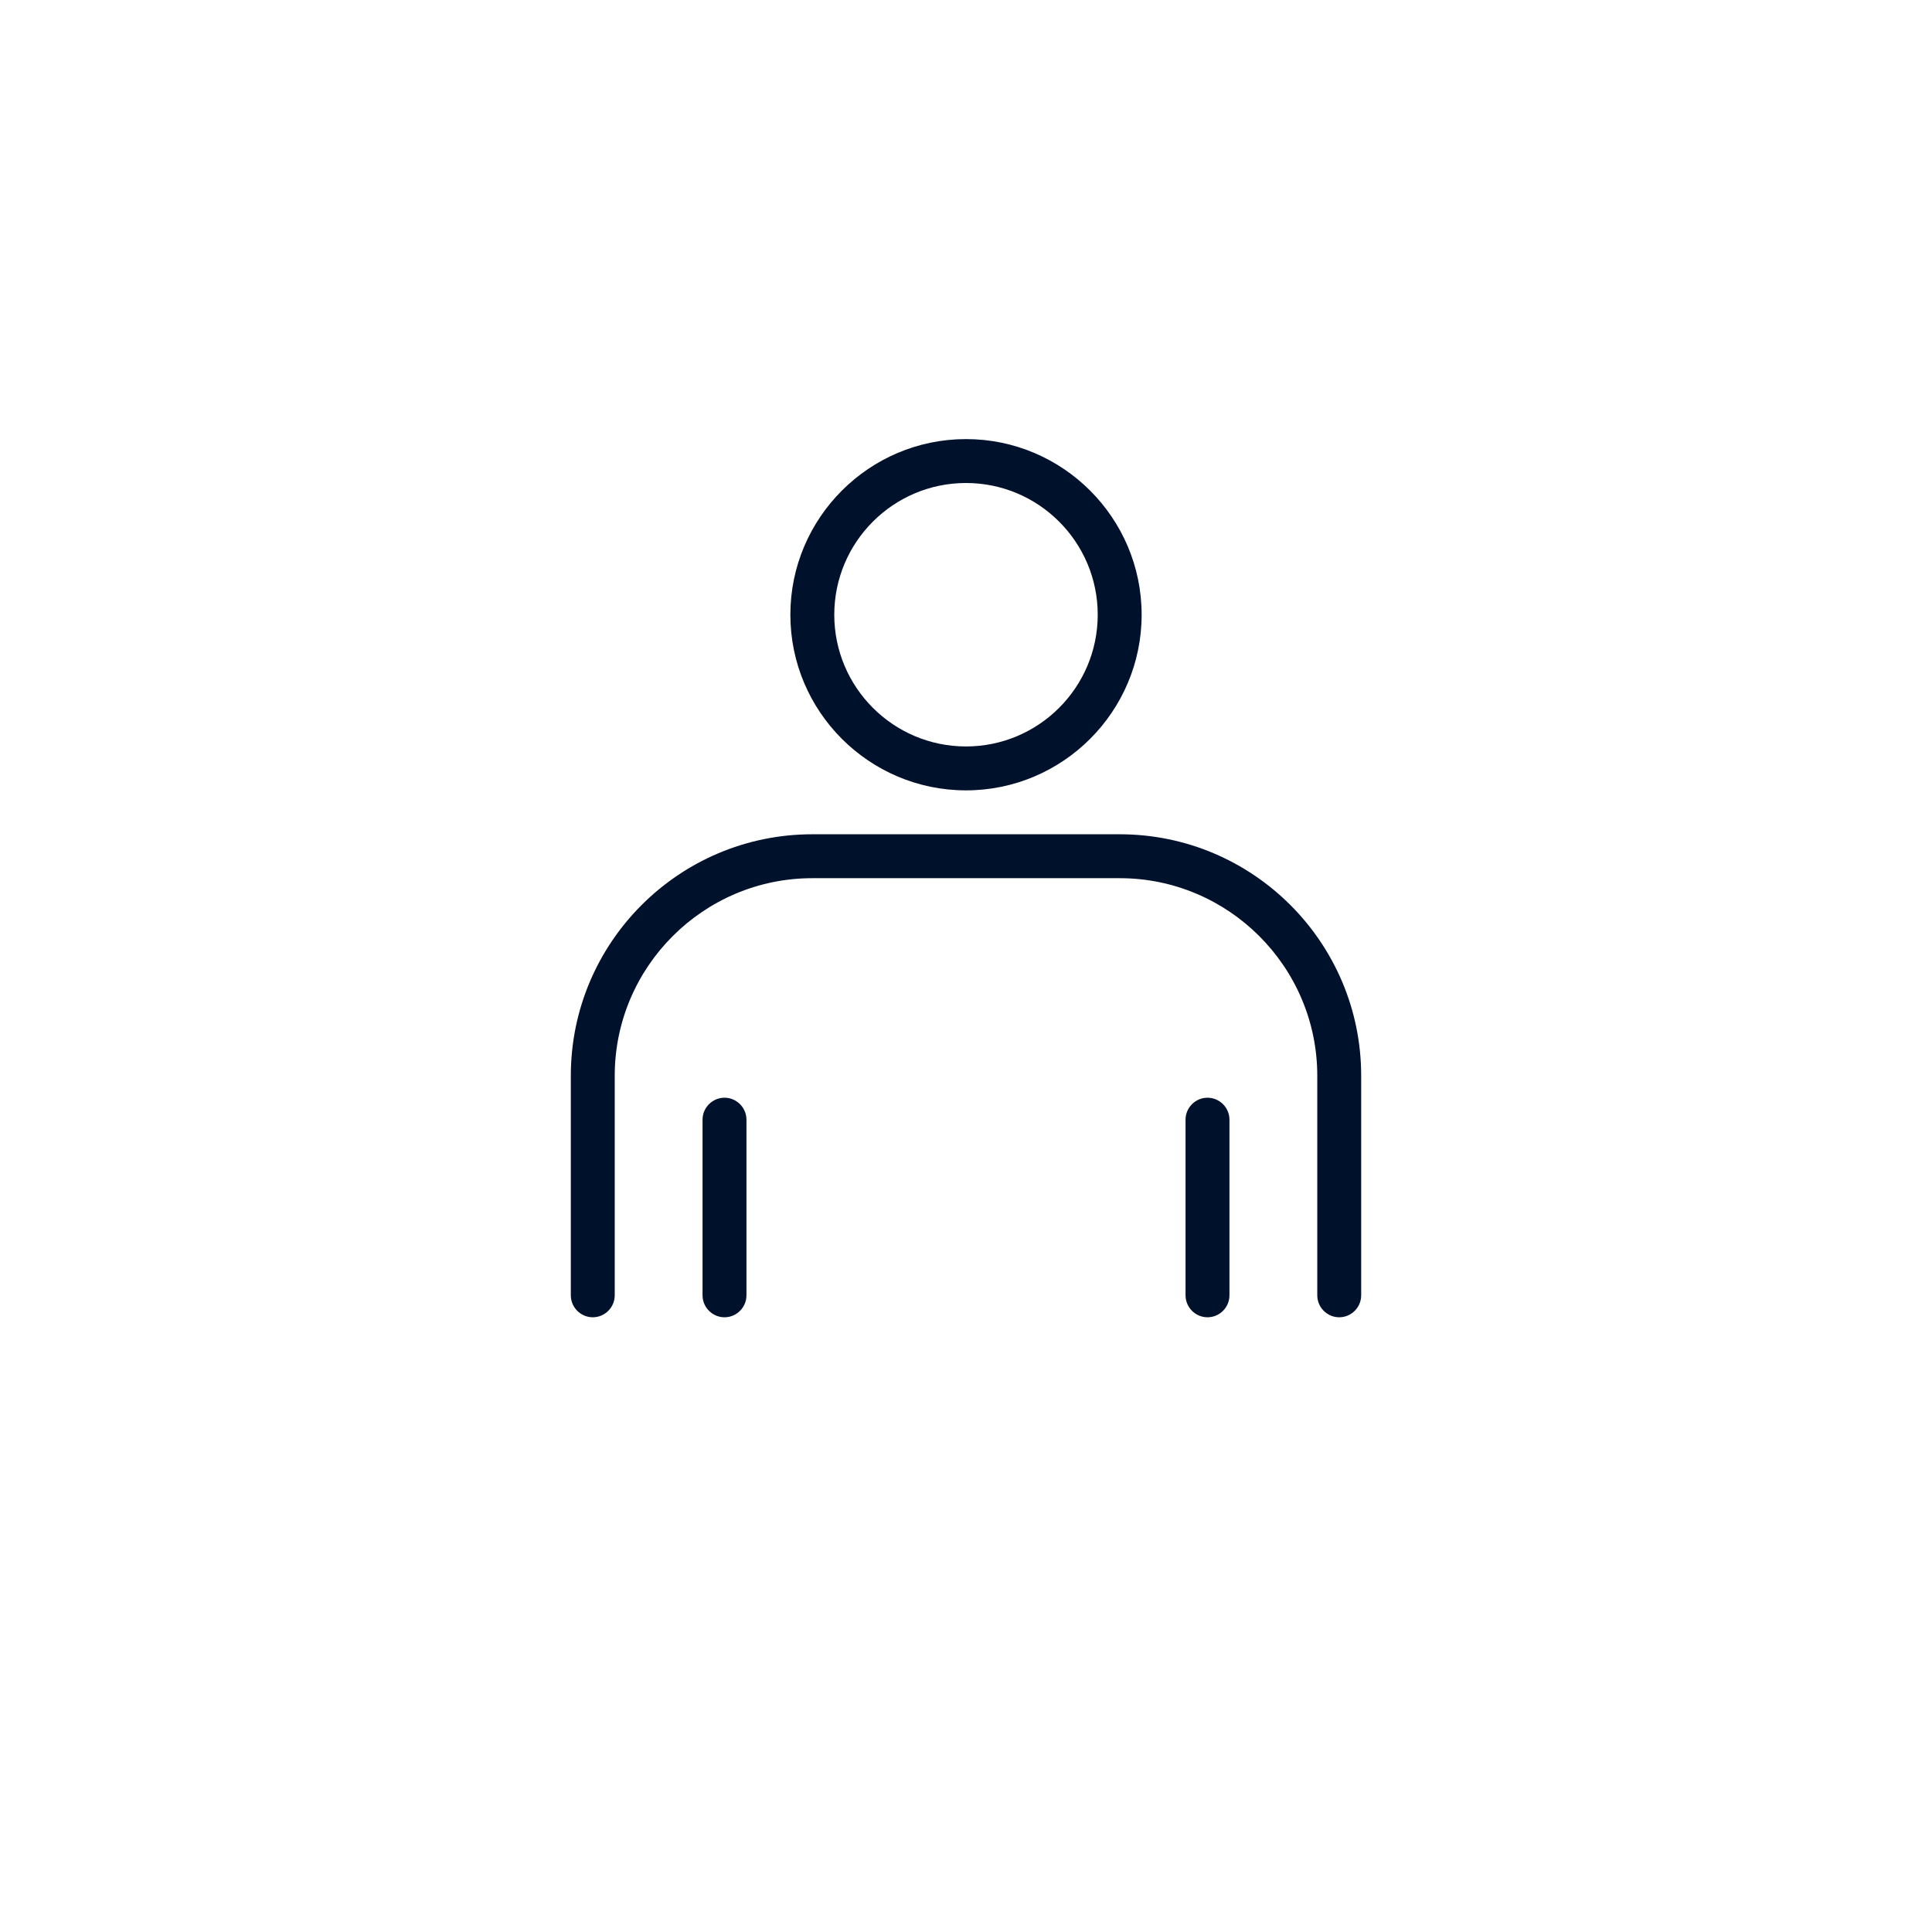 <svg width="88" height="88" viewBox="0 0 88 88" fill="none" xmlns="http://www.w3.org/2000/svg">
<g filter="url(#filter0_d_23_525)">
<circle cx="44" cy="40" r="40" fill="white"/>
</g>
<path d="M44 22C40.69 22 38 24.69 38 28C38 31.31 40.69 34 44 34C47.31 34 50 31.31 50 28C50 24.69 47.31 22 44 22ZM44 36C39.59 36 36 32.41 36 28C36 23.59 39.59 20 44 20C48.41 20 52 23.59 52 28C52 32.41 48.41 36 44 36Z" fill="#00112C"/>
<path d="M33 60C32.45 60 32 59.55 32 59V51C32 50.45 32.45 50 33 50C33.55 50 34 50.45 34 51V59C34 59.55 33.55 60 33 60Z" fill="#00112C"/>
<path d="M55 60C54.45 60 54 59.55 54 59V51C54 50.45 54.45 50 55 50C55.55 50 56 50.45 56 51V59C56 59.55 55.55 60 55 60Z" fill="#00112C"/>
<path d="M61 60C60.45 60 60 59.55 60 59V49C60 44.04 55.96 40 51 40H37C32.04 40 28 44.04 28 49V59C28 59.55 27.55 60 27 60C26.45 60 26 59.55 26 59V49C26 42.93 30.93 38 37 38H51C57.07 38 62 42.93 62 49V59C62 59.55 61.55 60 61 60Z" fill="#00112C"/>
<defs>
<filter id="filter0_d_23_525" x="0" y="0" width="88" height="88" filterUnits="userSpaceOnUse" color-interpolation-filters="sRGB">
<feFlood flood-opacity="0" result="BackgroundImageFix"/>
<feColorMatrix in="SourceAlpha" type="matrix" values="0 0 0 0 0 0 0 0 0 0 0 0 0 0 0 0 0 0 127 0" result="hardAlpha"/>
<feOffset dy="4"/>
<feGaussianBlur stdDeviation="2"/>
<feComposite in2="hardAlpha" operator="out"/>
<feColorMatrix type="matrix" values="0 0 0 0 0 0 0 0 0 0 0 0 0 0 0 0 0 0 0.25 0"/>
<feBlend mode="normal" in2="BackgroundImageFix" result="effect1_dropShadow_23_525"/>
<feBlend mode="normal" in="SourceGraphic" in2="effect1_dropShadow_23_525" result="shape"/>
</filter>
</defs>
</svg>
